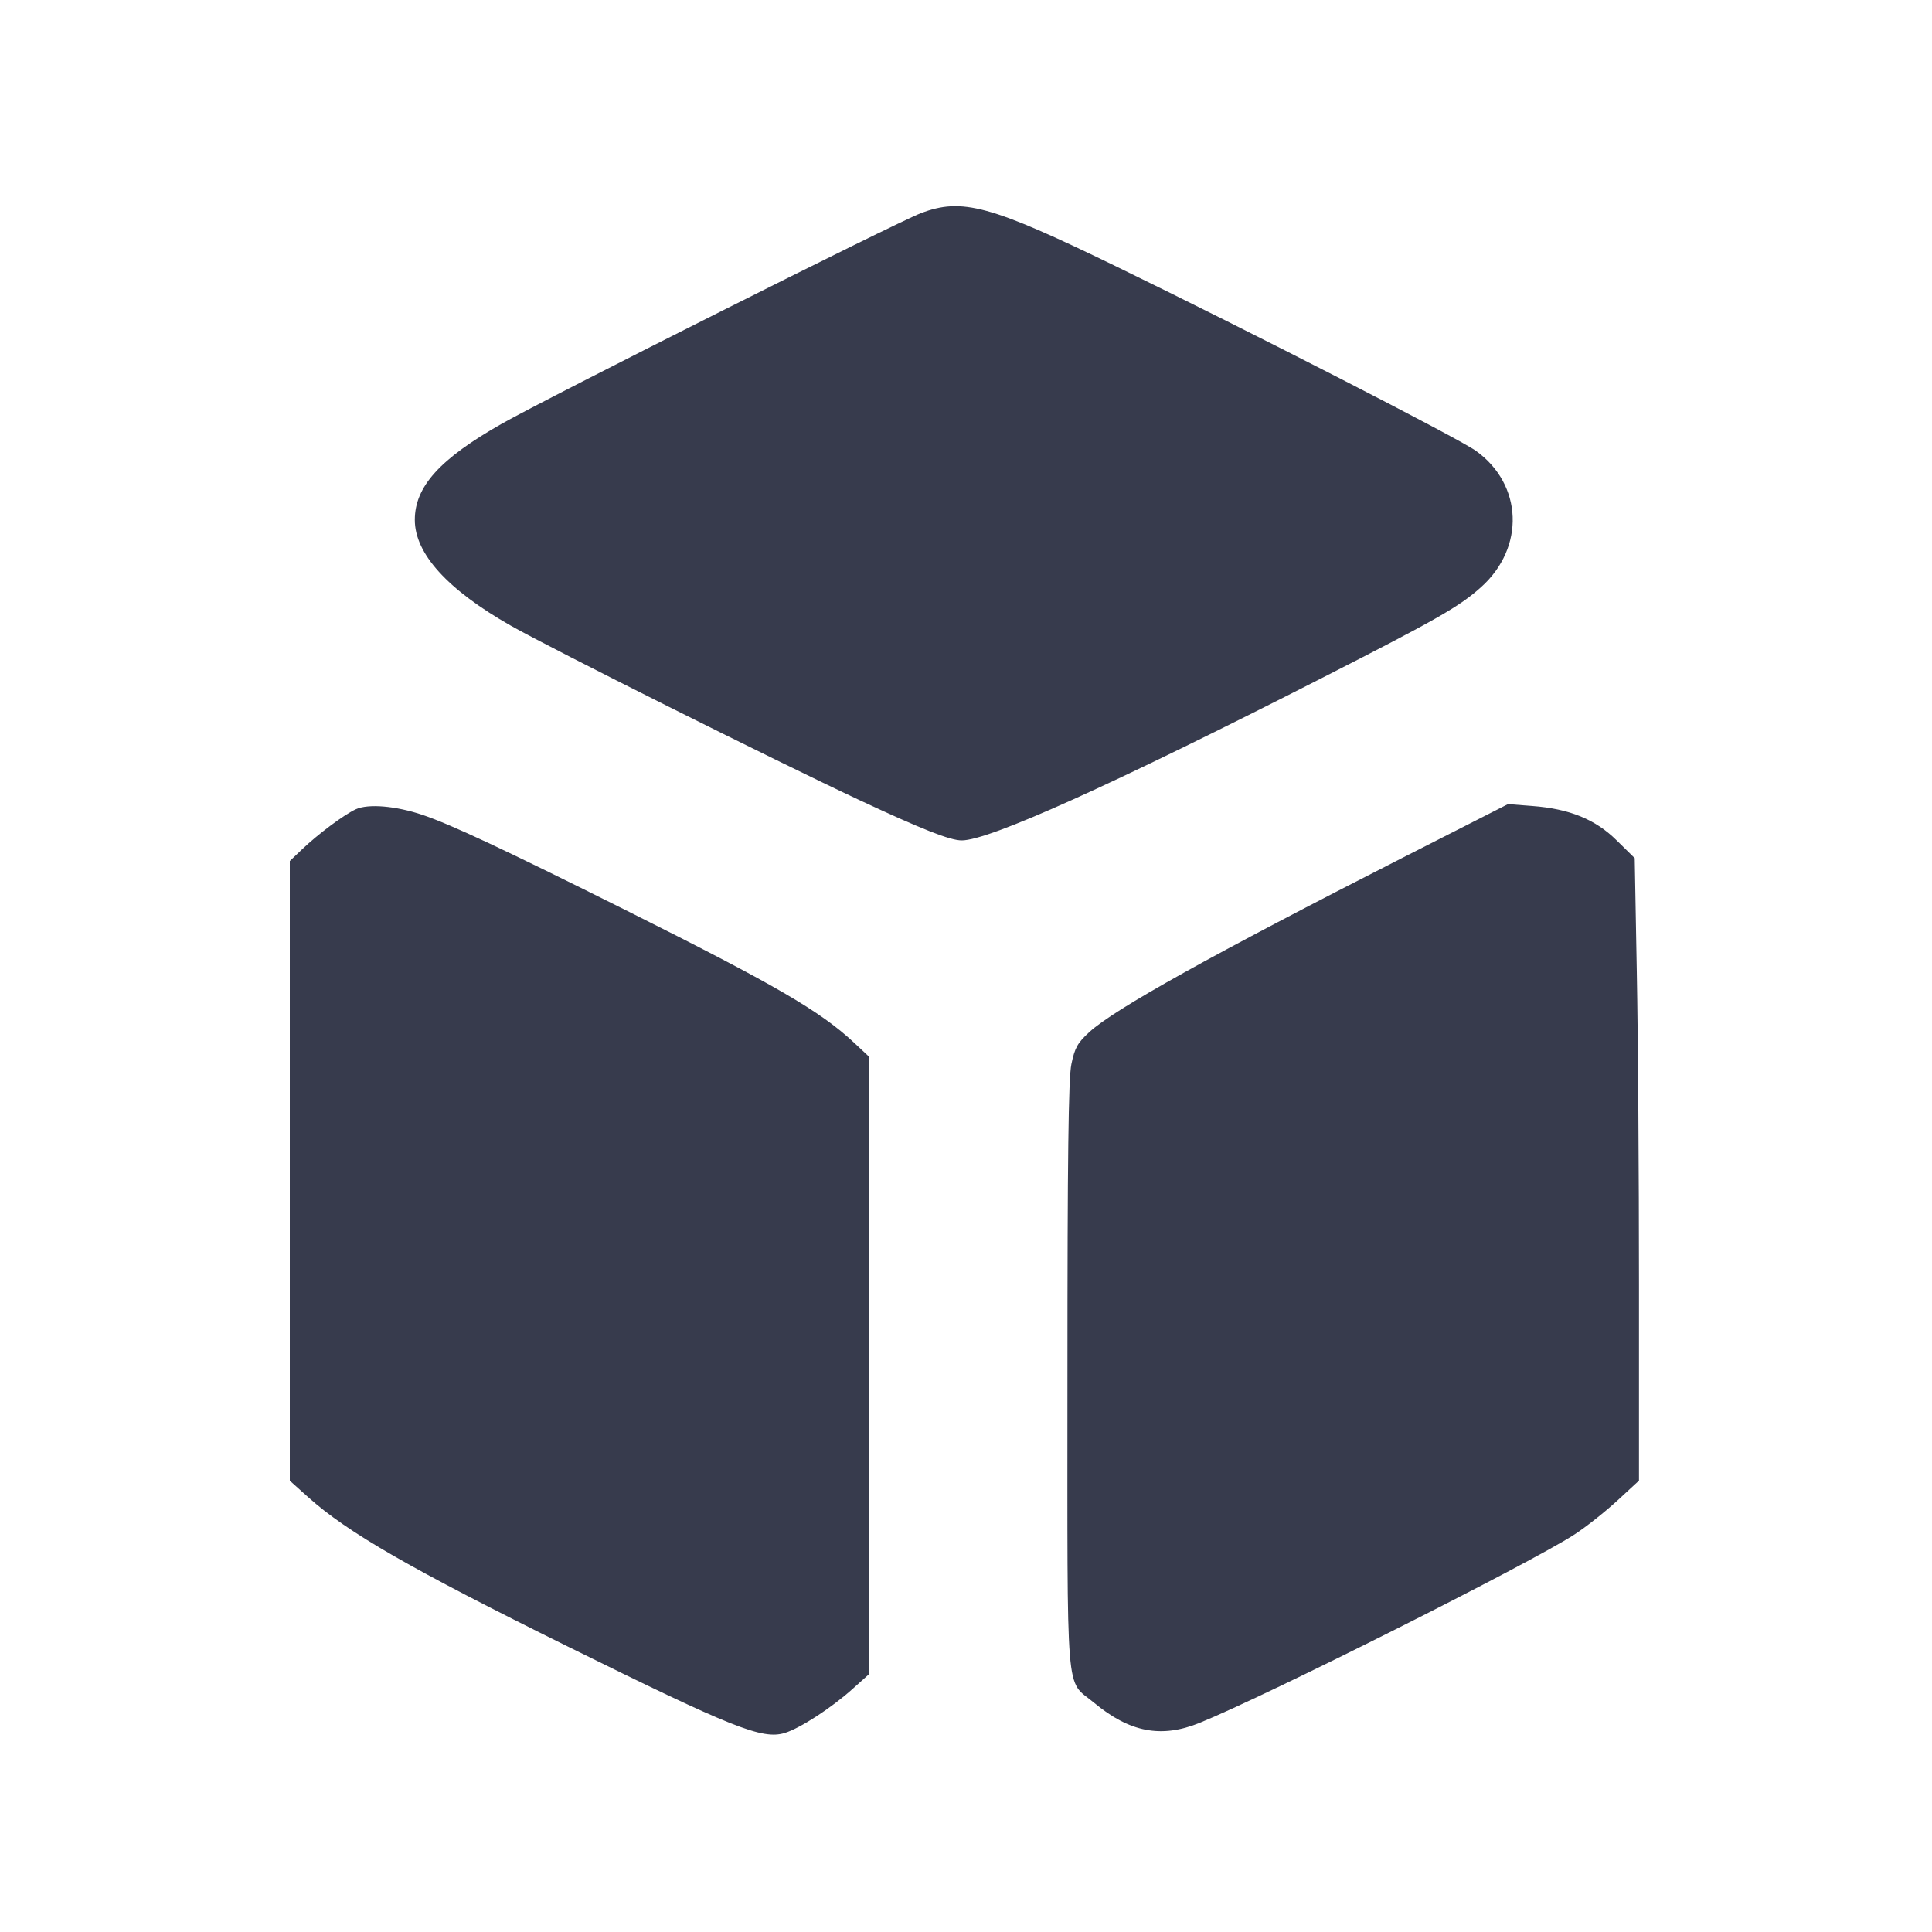 <svg width="24" height="24" viewBox="0 0 24 24" fill="none" xmlns="http://www.w3.org/2000/svg"><path d="M11.440 2.648 C 11.132 2.765,6.802 4.941,6.233 5.264 C 5.464 5.700,5.153 6.045,5.153 6.458 C 5.153 6.878,5.559 7.325,6.345 7.772 C 6.860 8.064,9.613 9.441,10.680 9.941 C 11.457 10.304,11.802 10.440,11.947 10.440 C 12.287 10.440,13.815 9.751,16.440 8.413 C 17.849 7.695,18.131 7.534,18.399 7.293 C 18.947 6.801,18.917 6.019,18.335 5.601 C 18.119 5.445,15.543 4.125,13.856 3.305 C 12.300 2.549,11.950 2.454,11.440 2.648 M4.420 10.053 C 4.273 10.121,3.951 10.361,3.750 10.553 L 3.600 10.696 3.600 14.545 L 3.600 18.394 3.830 18.600 C 4.320 19.039,5.101 19.488,7.060 20.457 C 9.098 21.464,9.469 21.612,9.747 21.528 C 9.938 21.470,10.330 21.216,10.597 20.975 L 10.800 20.793 10.800 16.962 L 10.800 13.131 10.610 12.953 C 10.188 12.559,9.634 12.237,7.778 11.309 C 6.255 10.548,5.601 10.242,5.249 10.123 C 4.916 10.011,4.575 9.982,4.420 10.053 M17.436 10.649 C 15.052 11.863,13.844 12.535,13.533 12.820 C 13.385 12.955,13.351 13.017,13.309 13.220 C 13.272 13.399,13.260 14.381,13.260 17.100 C 13.260 21.210,13.231 20.852,13.588 21.150 C 14.033 21.520,14.424 21.595,14.900 21.403 C 15.739 21.063,19.009 19.420,19.560 19.061 C 19.703 18.968,19.941 18.779,20.090 18.642 L 20.360 18.393 20.360 15.946 C 20.360 14.601,20.348 12.861,20.333 12.080 L 20.307 10.660 20.083 10.440 C 19.818 10.178,19.497 10.047,19.031 10.012 L 18.733 9.989 17.436 10.649 " fill="#373B4D" stroke="none" fill-rule="evenodd"></path></svg>